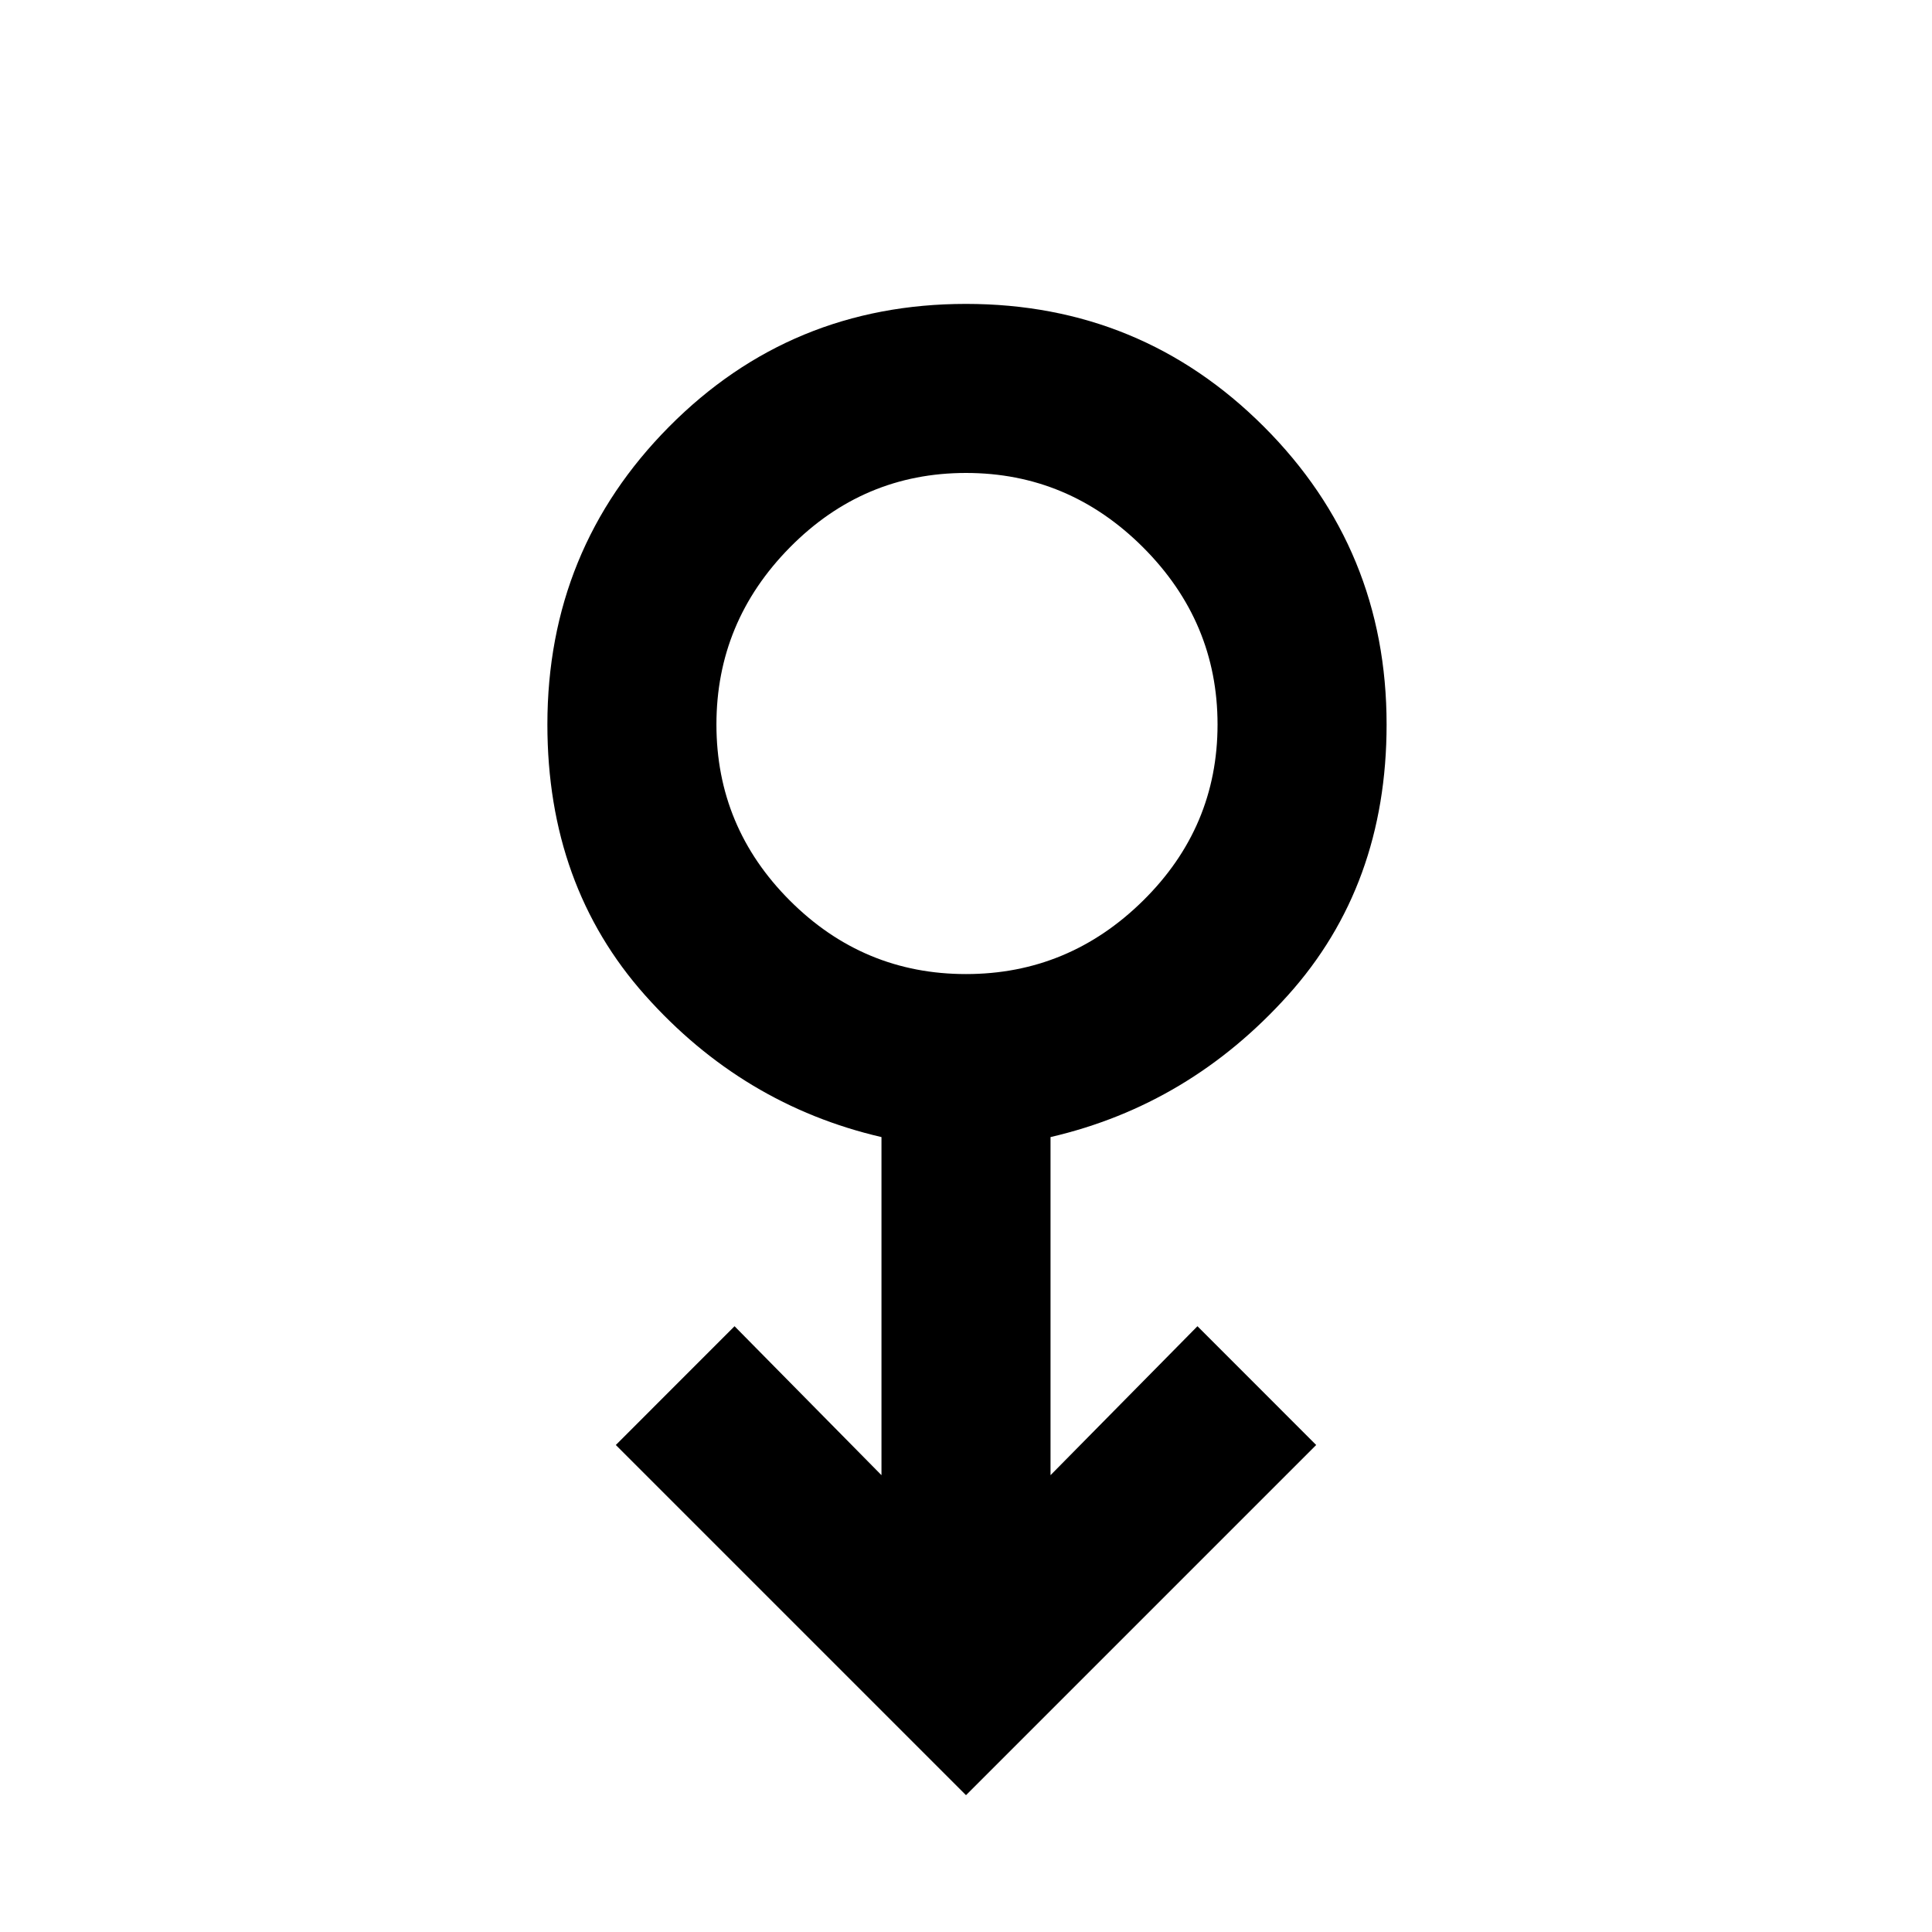 <svg xmlns="http://www.w3.org/2000/svg" height="40" width="40"><path d="m20 37.167-7.25-7.25 2.458-2.459 3.042 3.084v-7q-2.875-.667-4.896-2.938T11.333 15q0-3.625 2.521-6.167Q16.375 6.292 20 6.292t6.167 2.541q2.541 2.542 2.541 6.167 0 3.333-2.041 5.604-2.042 2.271-4.917 2.938v7l3.042-3.084 2.458 2.459Zm0-17q2.125 0 3.667-1.521 1.541-1.521 1.541-3.646t-1.541-3.667Q22.125 9.792 20 9.792t-3.646 1.541Q14.833 12.875 14.833 15t1.521 3.646q1.521 1.521 3.646 1.521ZM20 15Z"/></svg>